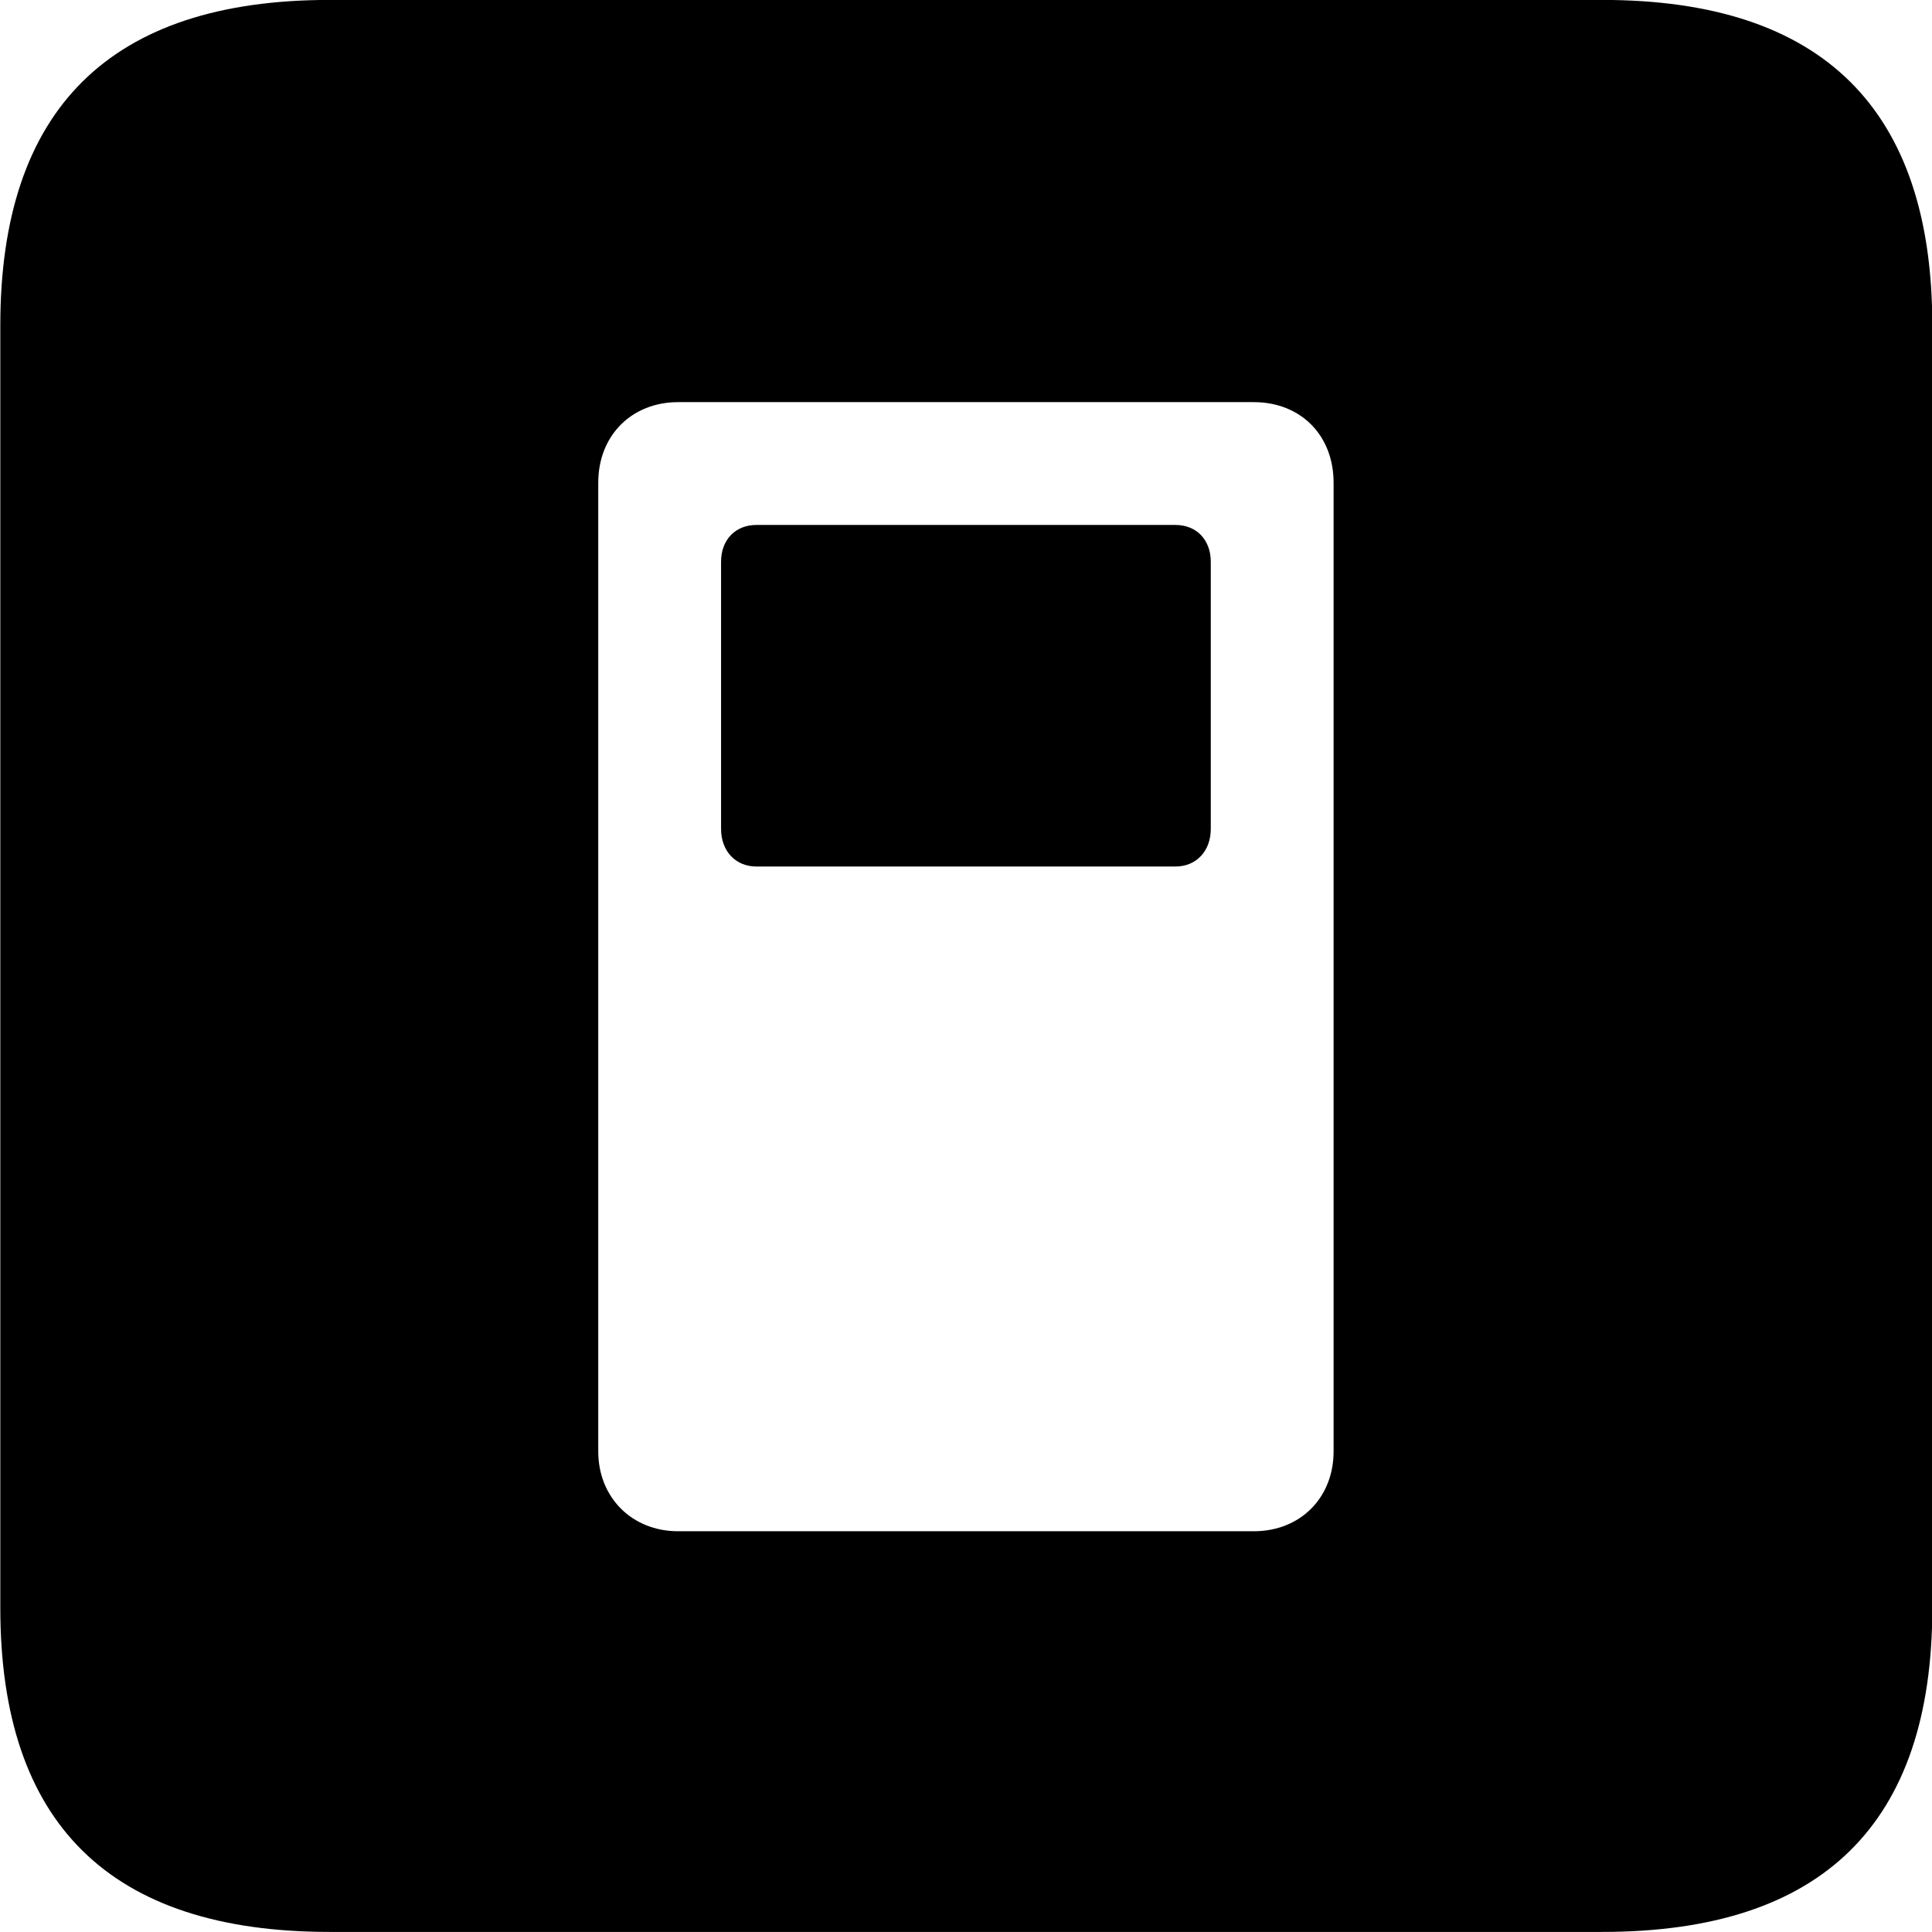 <svg viewBox="0 0 25.17 25.17" xmlns="http://www.w3.org/2000/svg"><path d="M4.294 25.169H20.874C23.744 25.169 25.174 23.759 25.174 20.949V4.239C25.174 1.419 23.744 -0.001 20.874 -0.001H4.294C1.434 -0.001 0.004 1.419 0.004 4.239V20.949C0.004 23.759 1.434 25.169 4.294 25.169ZM8.834 19.949C8.234 19.949 7.794 19.509 7.794 18.909V6.289C7.794 5.669 8.234 5.239 8.834 5.239H16.334C16.944 5.239 17.374 5.669 17.374 6.289V18.909C17.374 19.509 16.944 19.949 16.334 19.949ZM9.854 11.289H15.314C15.584 11.289 15.774 11.089 15.774 10.799V7.319C15.774 7.029 15.584 6.839 15.314 6.839H9.854C9.584 6.839 9.394 7.029 9.394 7.319V10.799C9.394 11.089 9.584 11.289 9.854 11.289Z" /></svg>